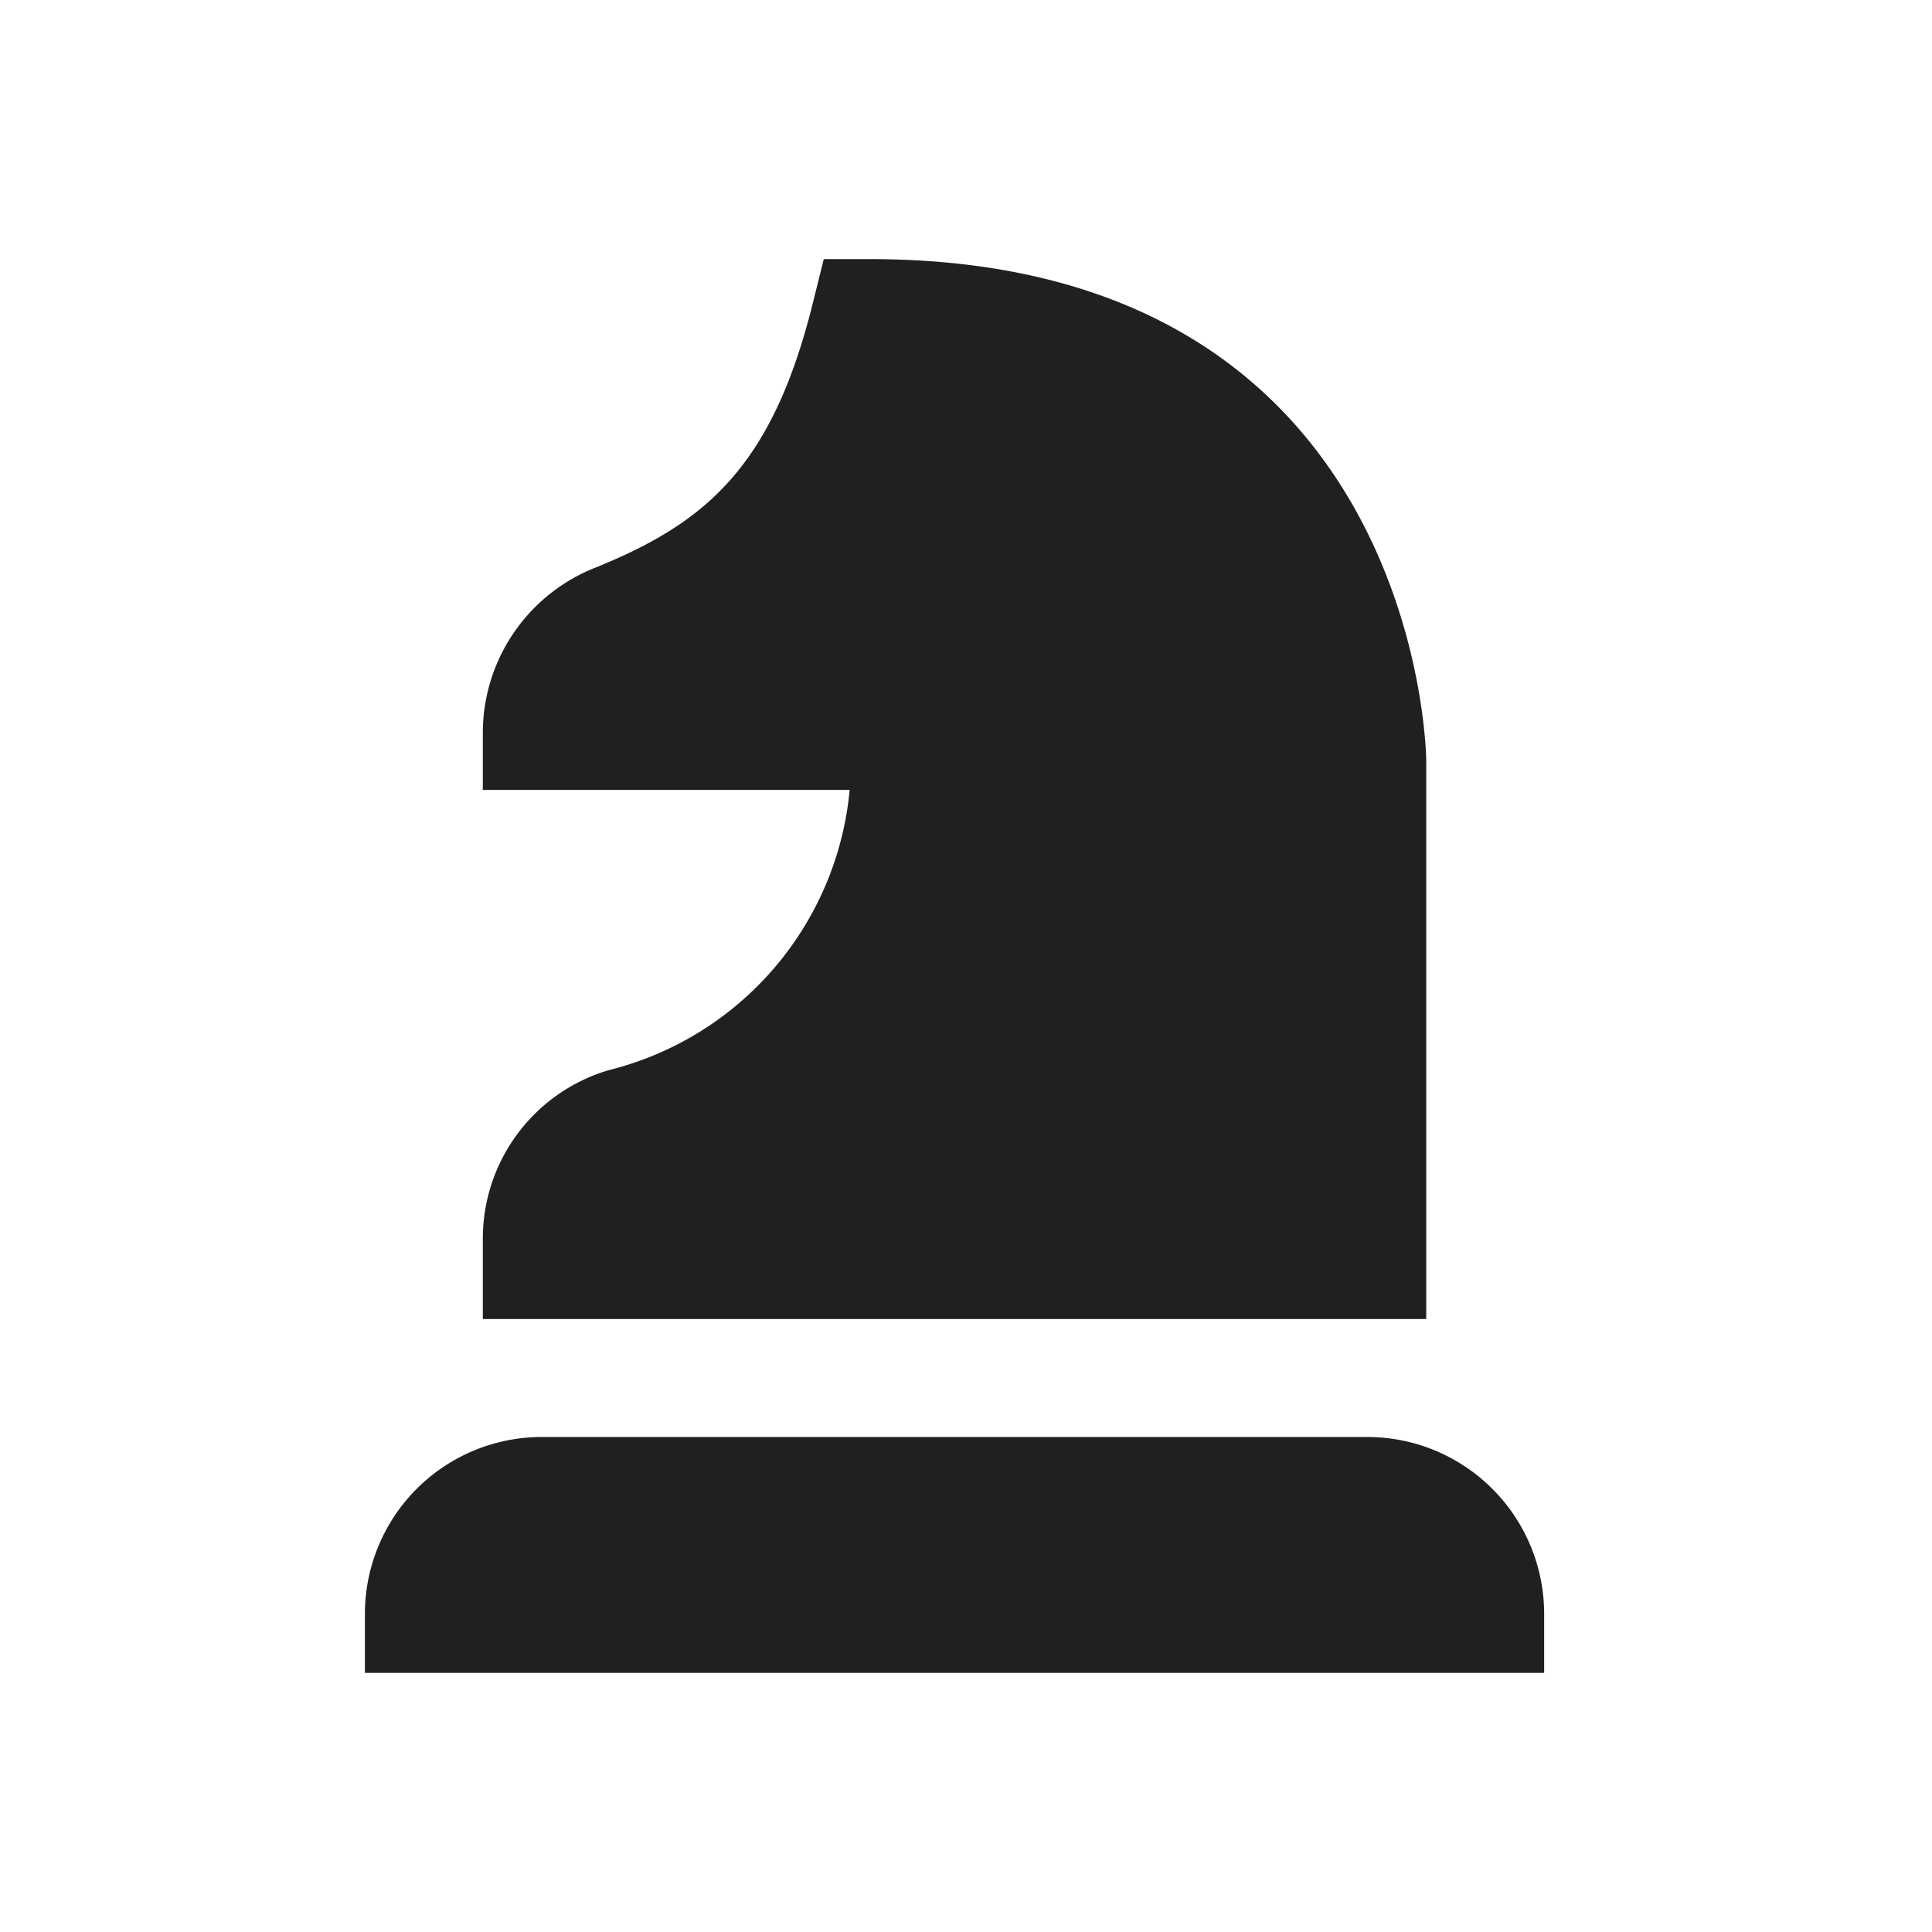 <svg xmlns="http://www.w3.org/2000/svg" width="56" height="56" viewBox="0 0 56 56">
    <defs>
        <clipPath id="fapy9d3wea">
            <path data-name="사각형 117114" style="fill:#202020" d="M0 0h34.181v40.978H0z"/>
        </clipPath>
    </defs>
    <g data-name="그룹 137210">
        <g data-name="그룹 137197">
            <g data-name="그룹 137196" transform="translate(10.577 7.51)" style="clip-path:url(#fapy9d3wea)">
                <path data-name="패스 121128" d="M30.763 30.723H3.418v-2.314a5.09 5.09 0 0 1 3.65-4.9 9.256 9.256 0 0 0 6.983-8.123H3.418v-1.669a5.151 5.151 0 0 1 3.264-4.774C9.844 7.66 11.792 6.06 12.977 1.3L13.3 0h1.334c15.944 0 16.129 14.382 16.129 14.527zm3.418 10.255H0v-1.709a5.128 5.128 0 0 1 5.127-5.127h23.927a5.128 5.128 0 0 1 5.127 5.127z" style="fill:#202020"/>
            </g>
        </g>
    </g>
</svg>
